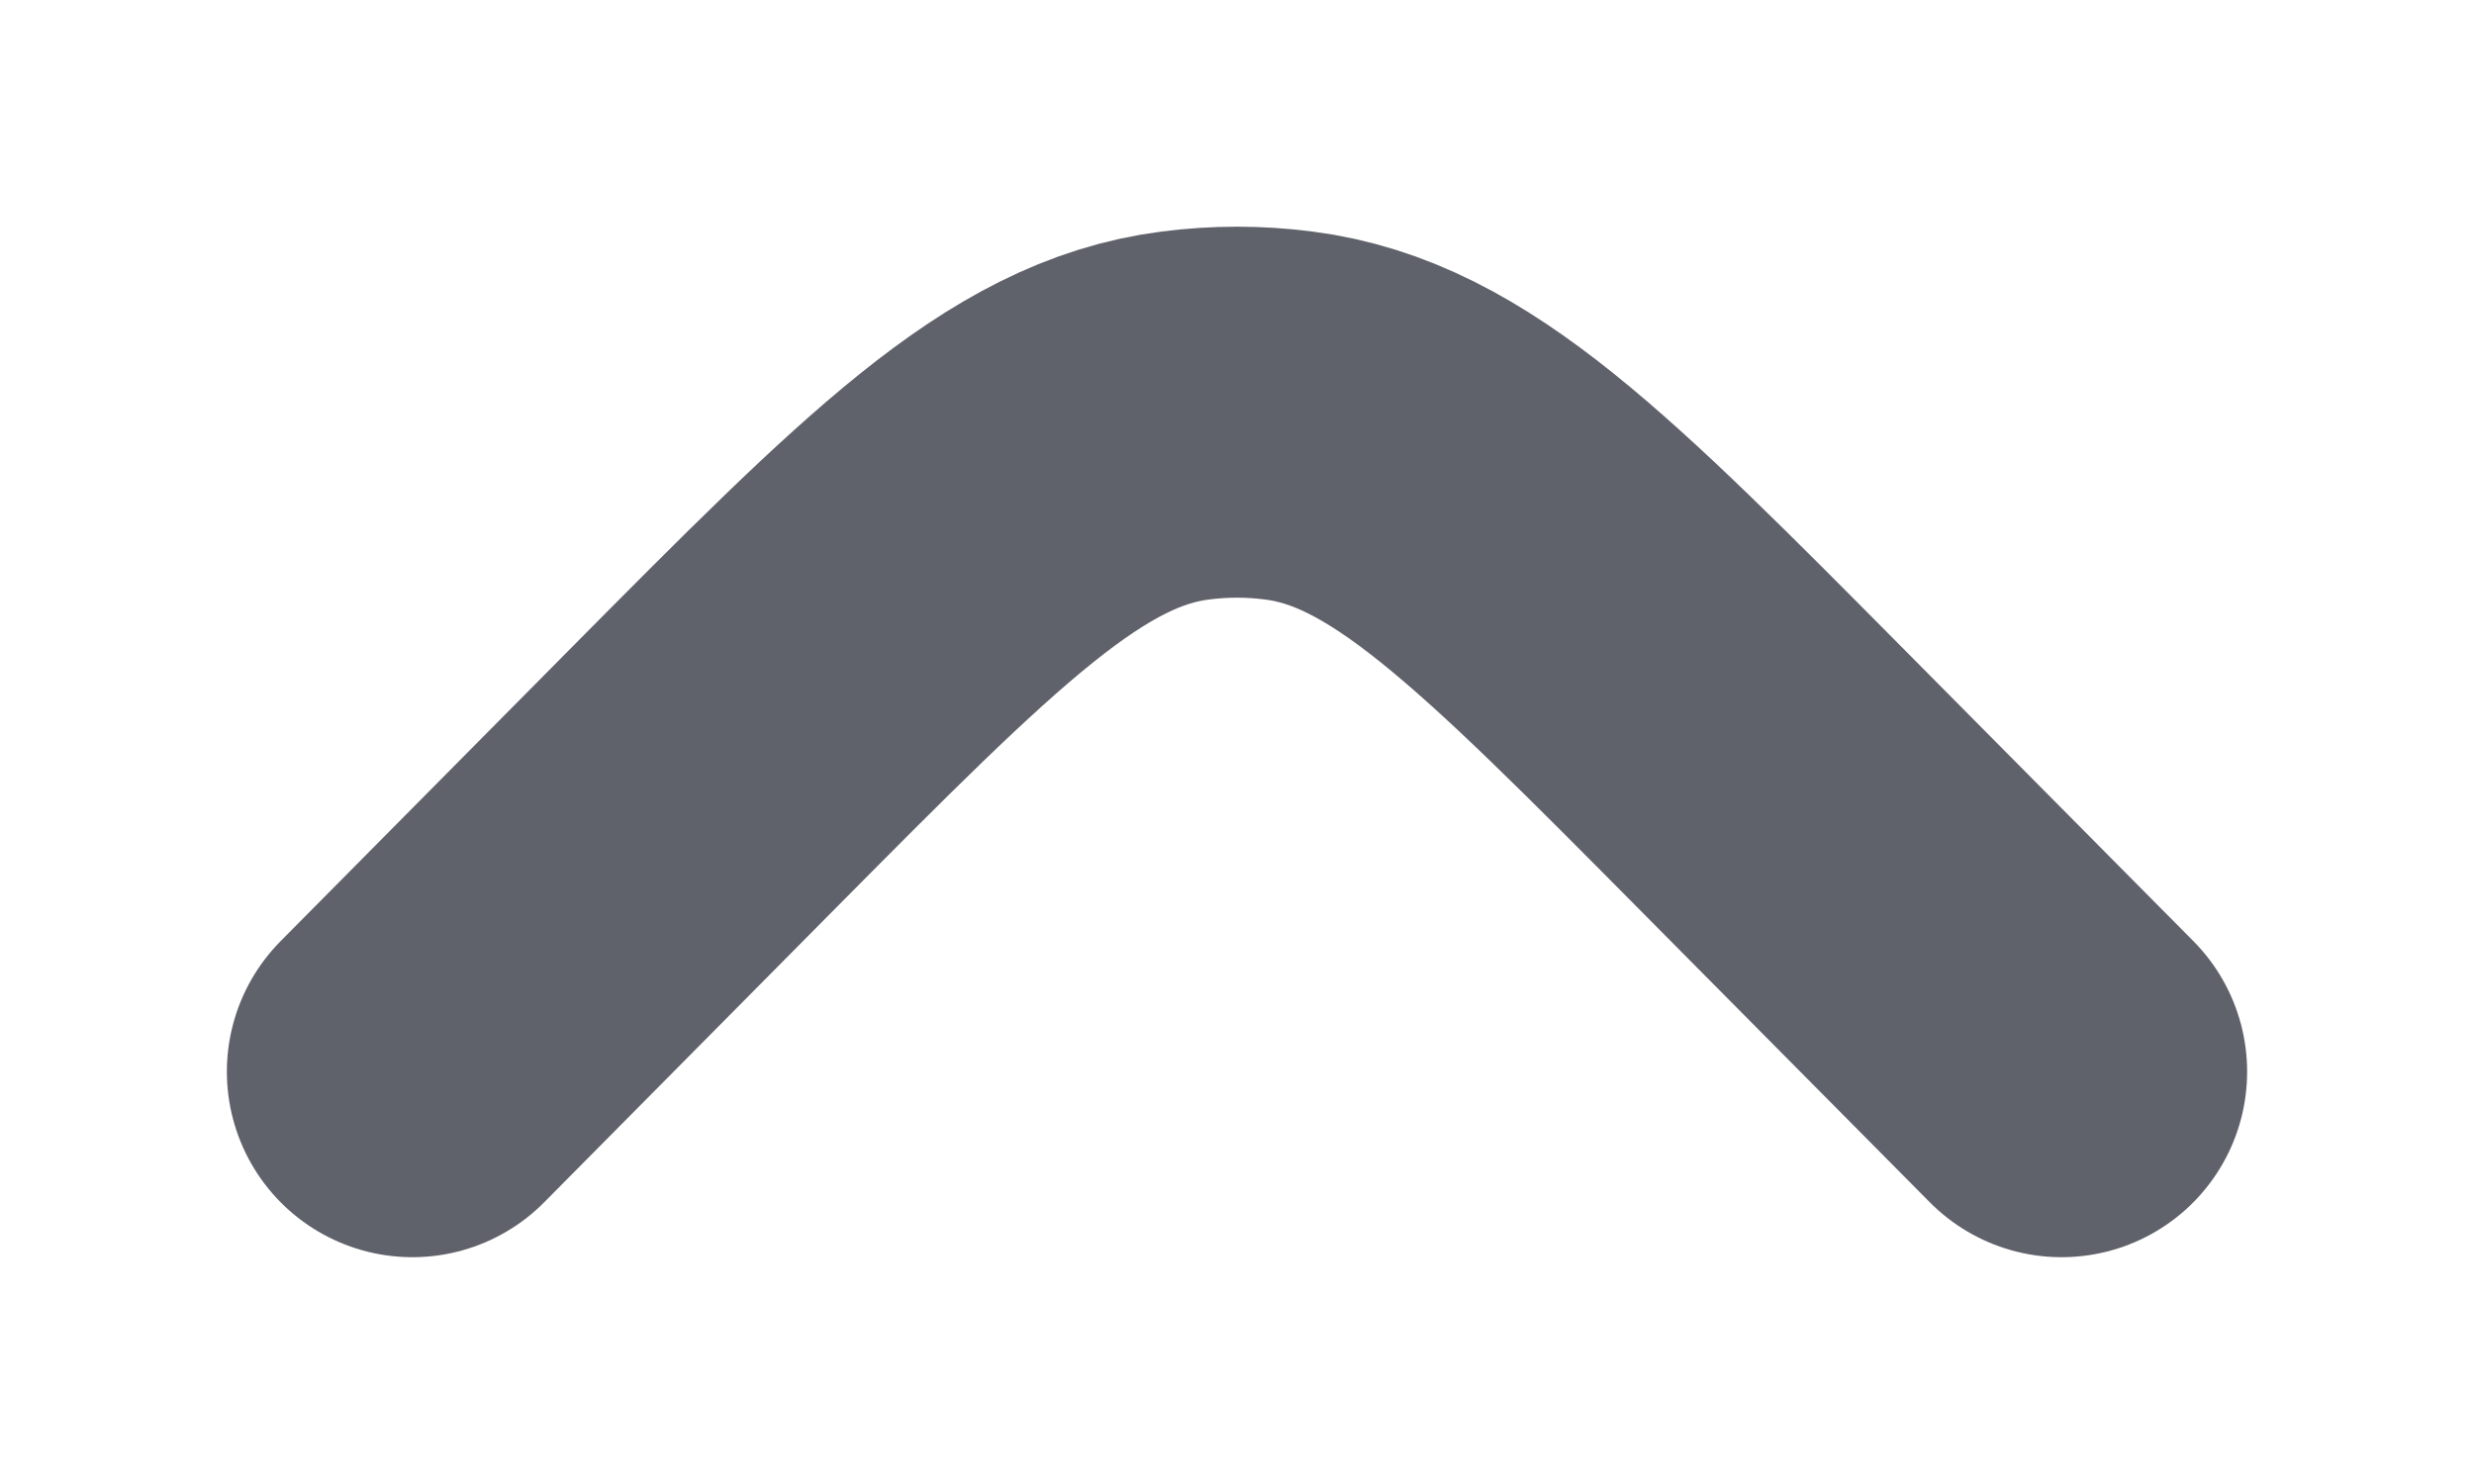 <svg width="10" height="6" viewBox="0 0 10 6" fill="none" xmlns="http://www.w3.org/2000/svg">
<path d="M1.667 4.333L2.831 3.158C3.76 2.221 4.225 1.752 4.791 1.68C4.93 1.662 5.07 1.662 5.209 1.68C5.775 1.752 6.239 2.221 7.168 3.158L8.333 4.333" stroke="#60626B" stroke-width="1.5" stroke-linecap="round"/>
</svg>

